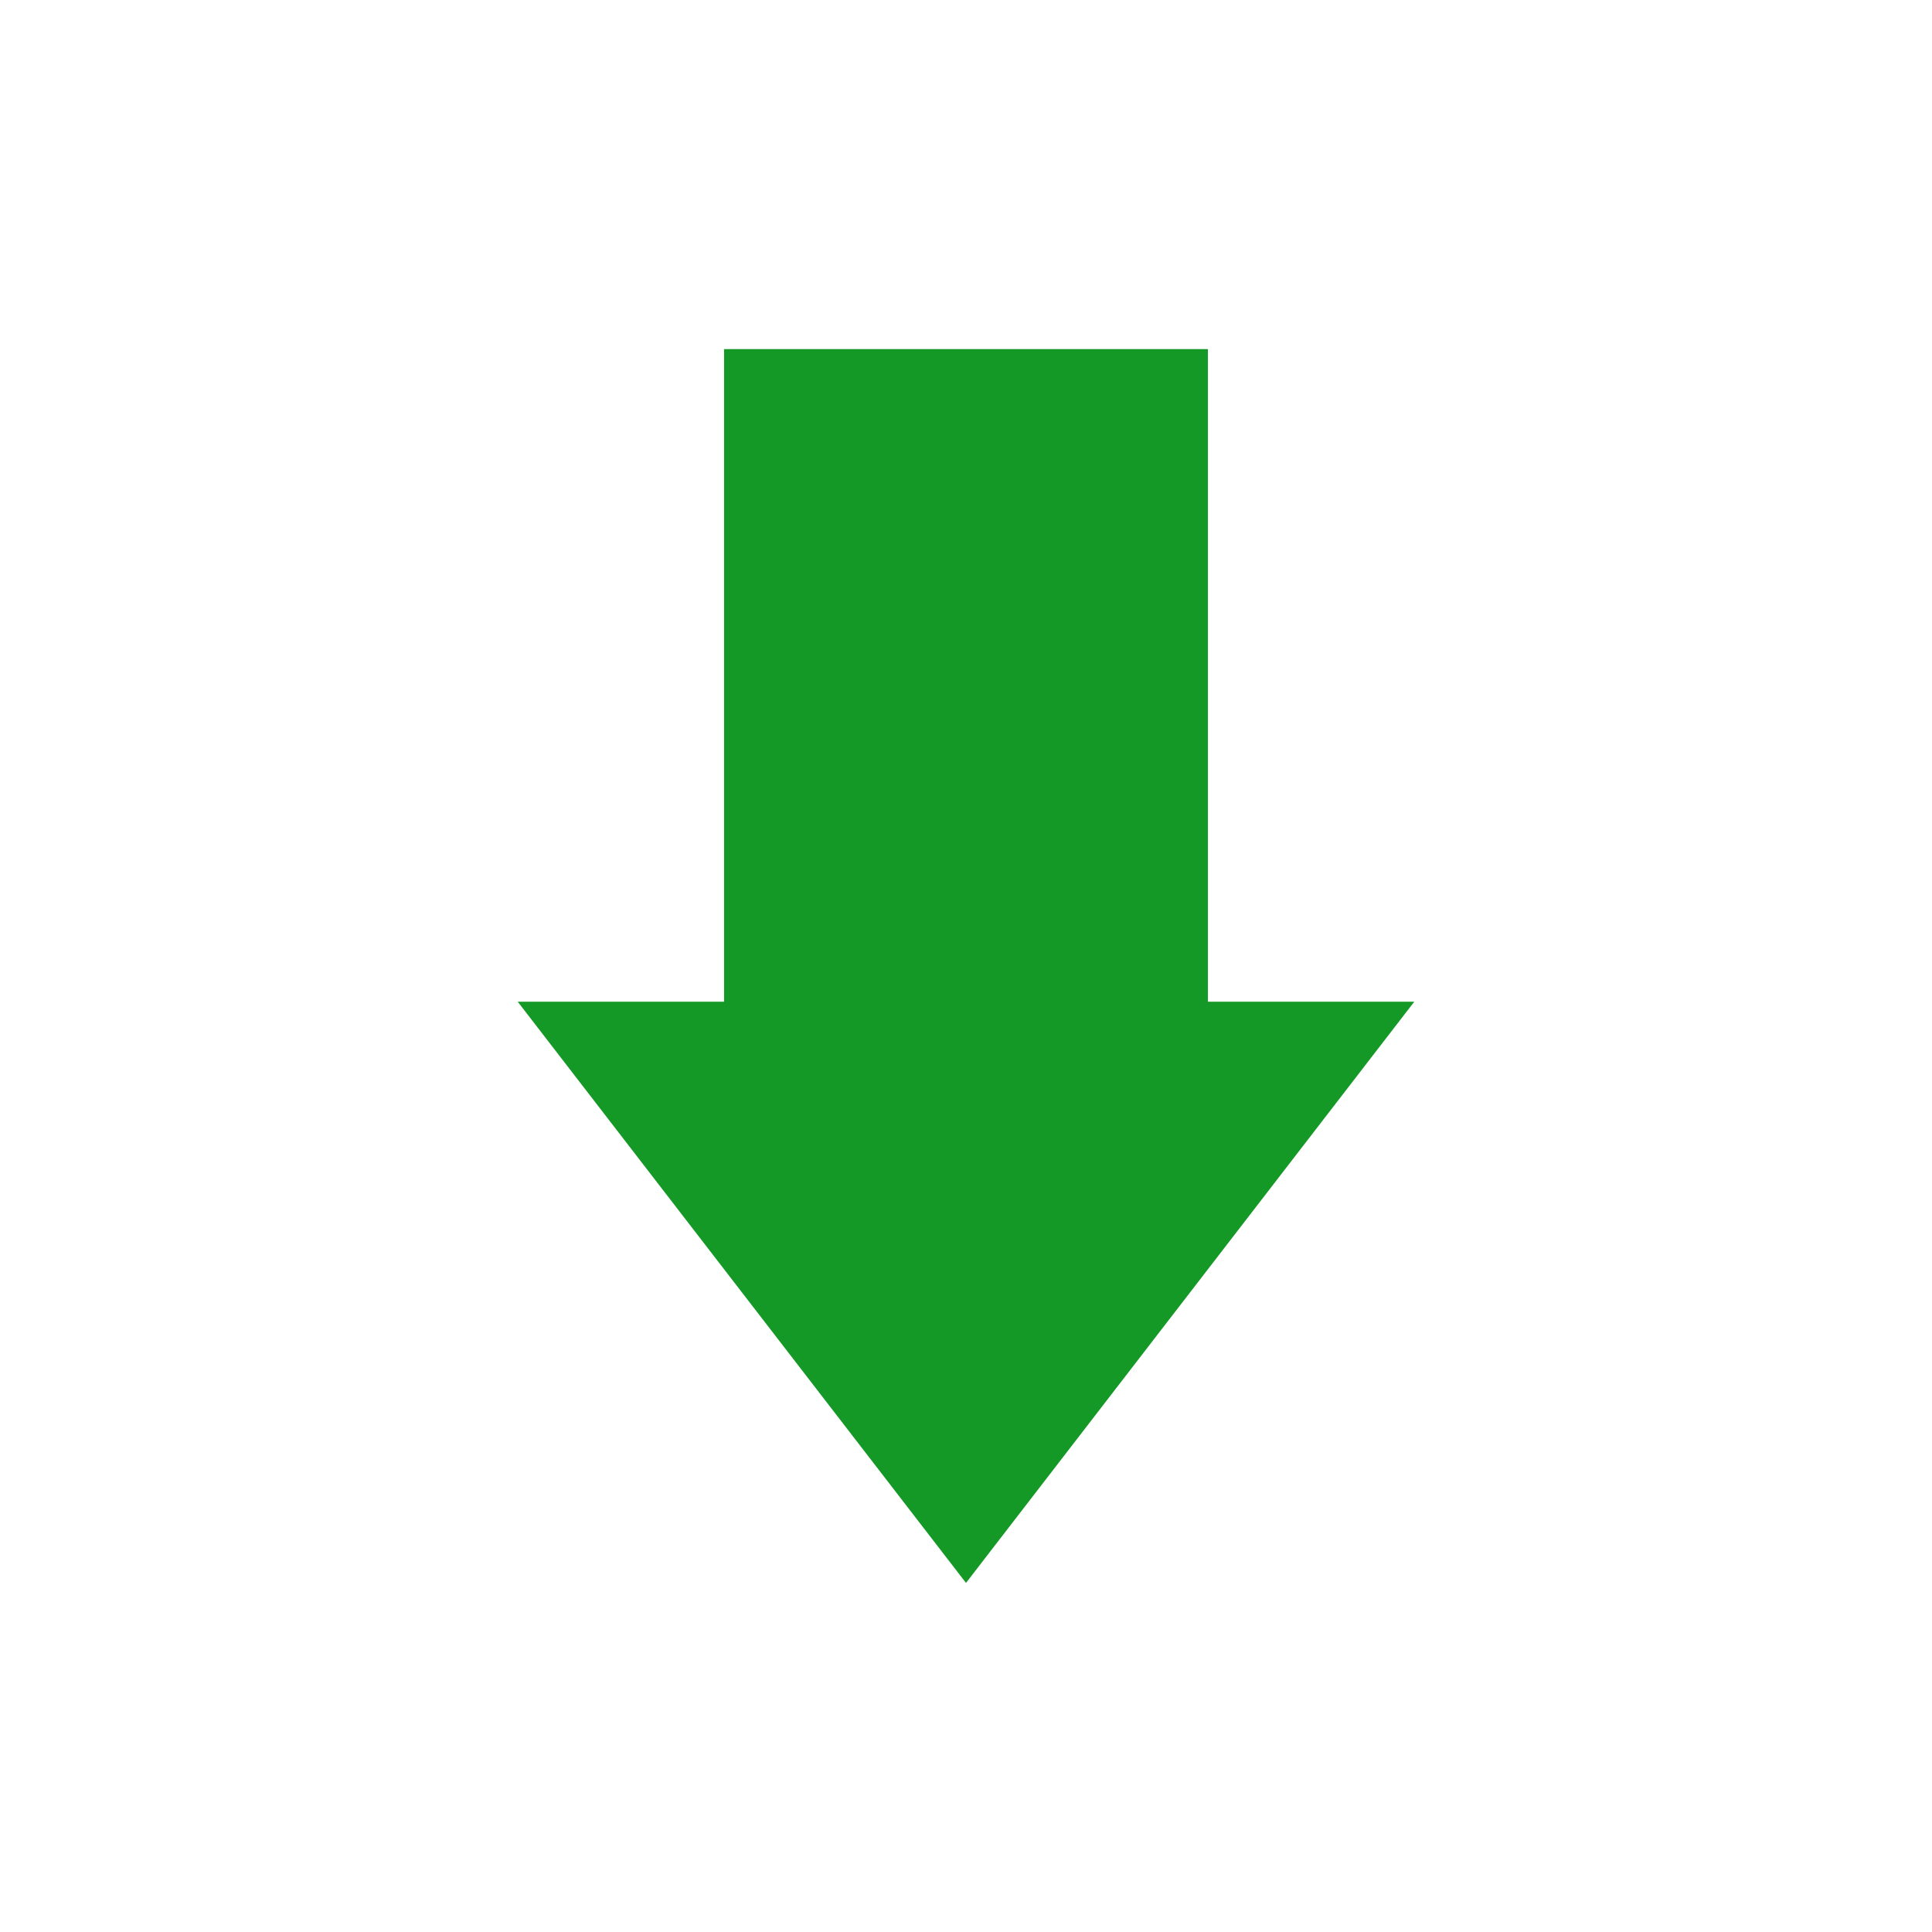 <svg width="41" height="41" viewBox="0 0 41 41" fill="none" xmlns="http://www.w3.org/2000/svg">
<path d="M20.5 33.592L10.987 21.258H15.366L15.366 7.408L25.634 7.408L25.634 21.258L30.013 21.258L20.5 33.592Z" fill="#149926"/>
</svg>
